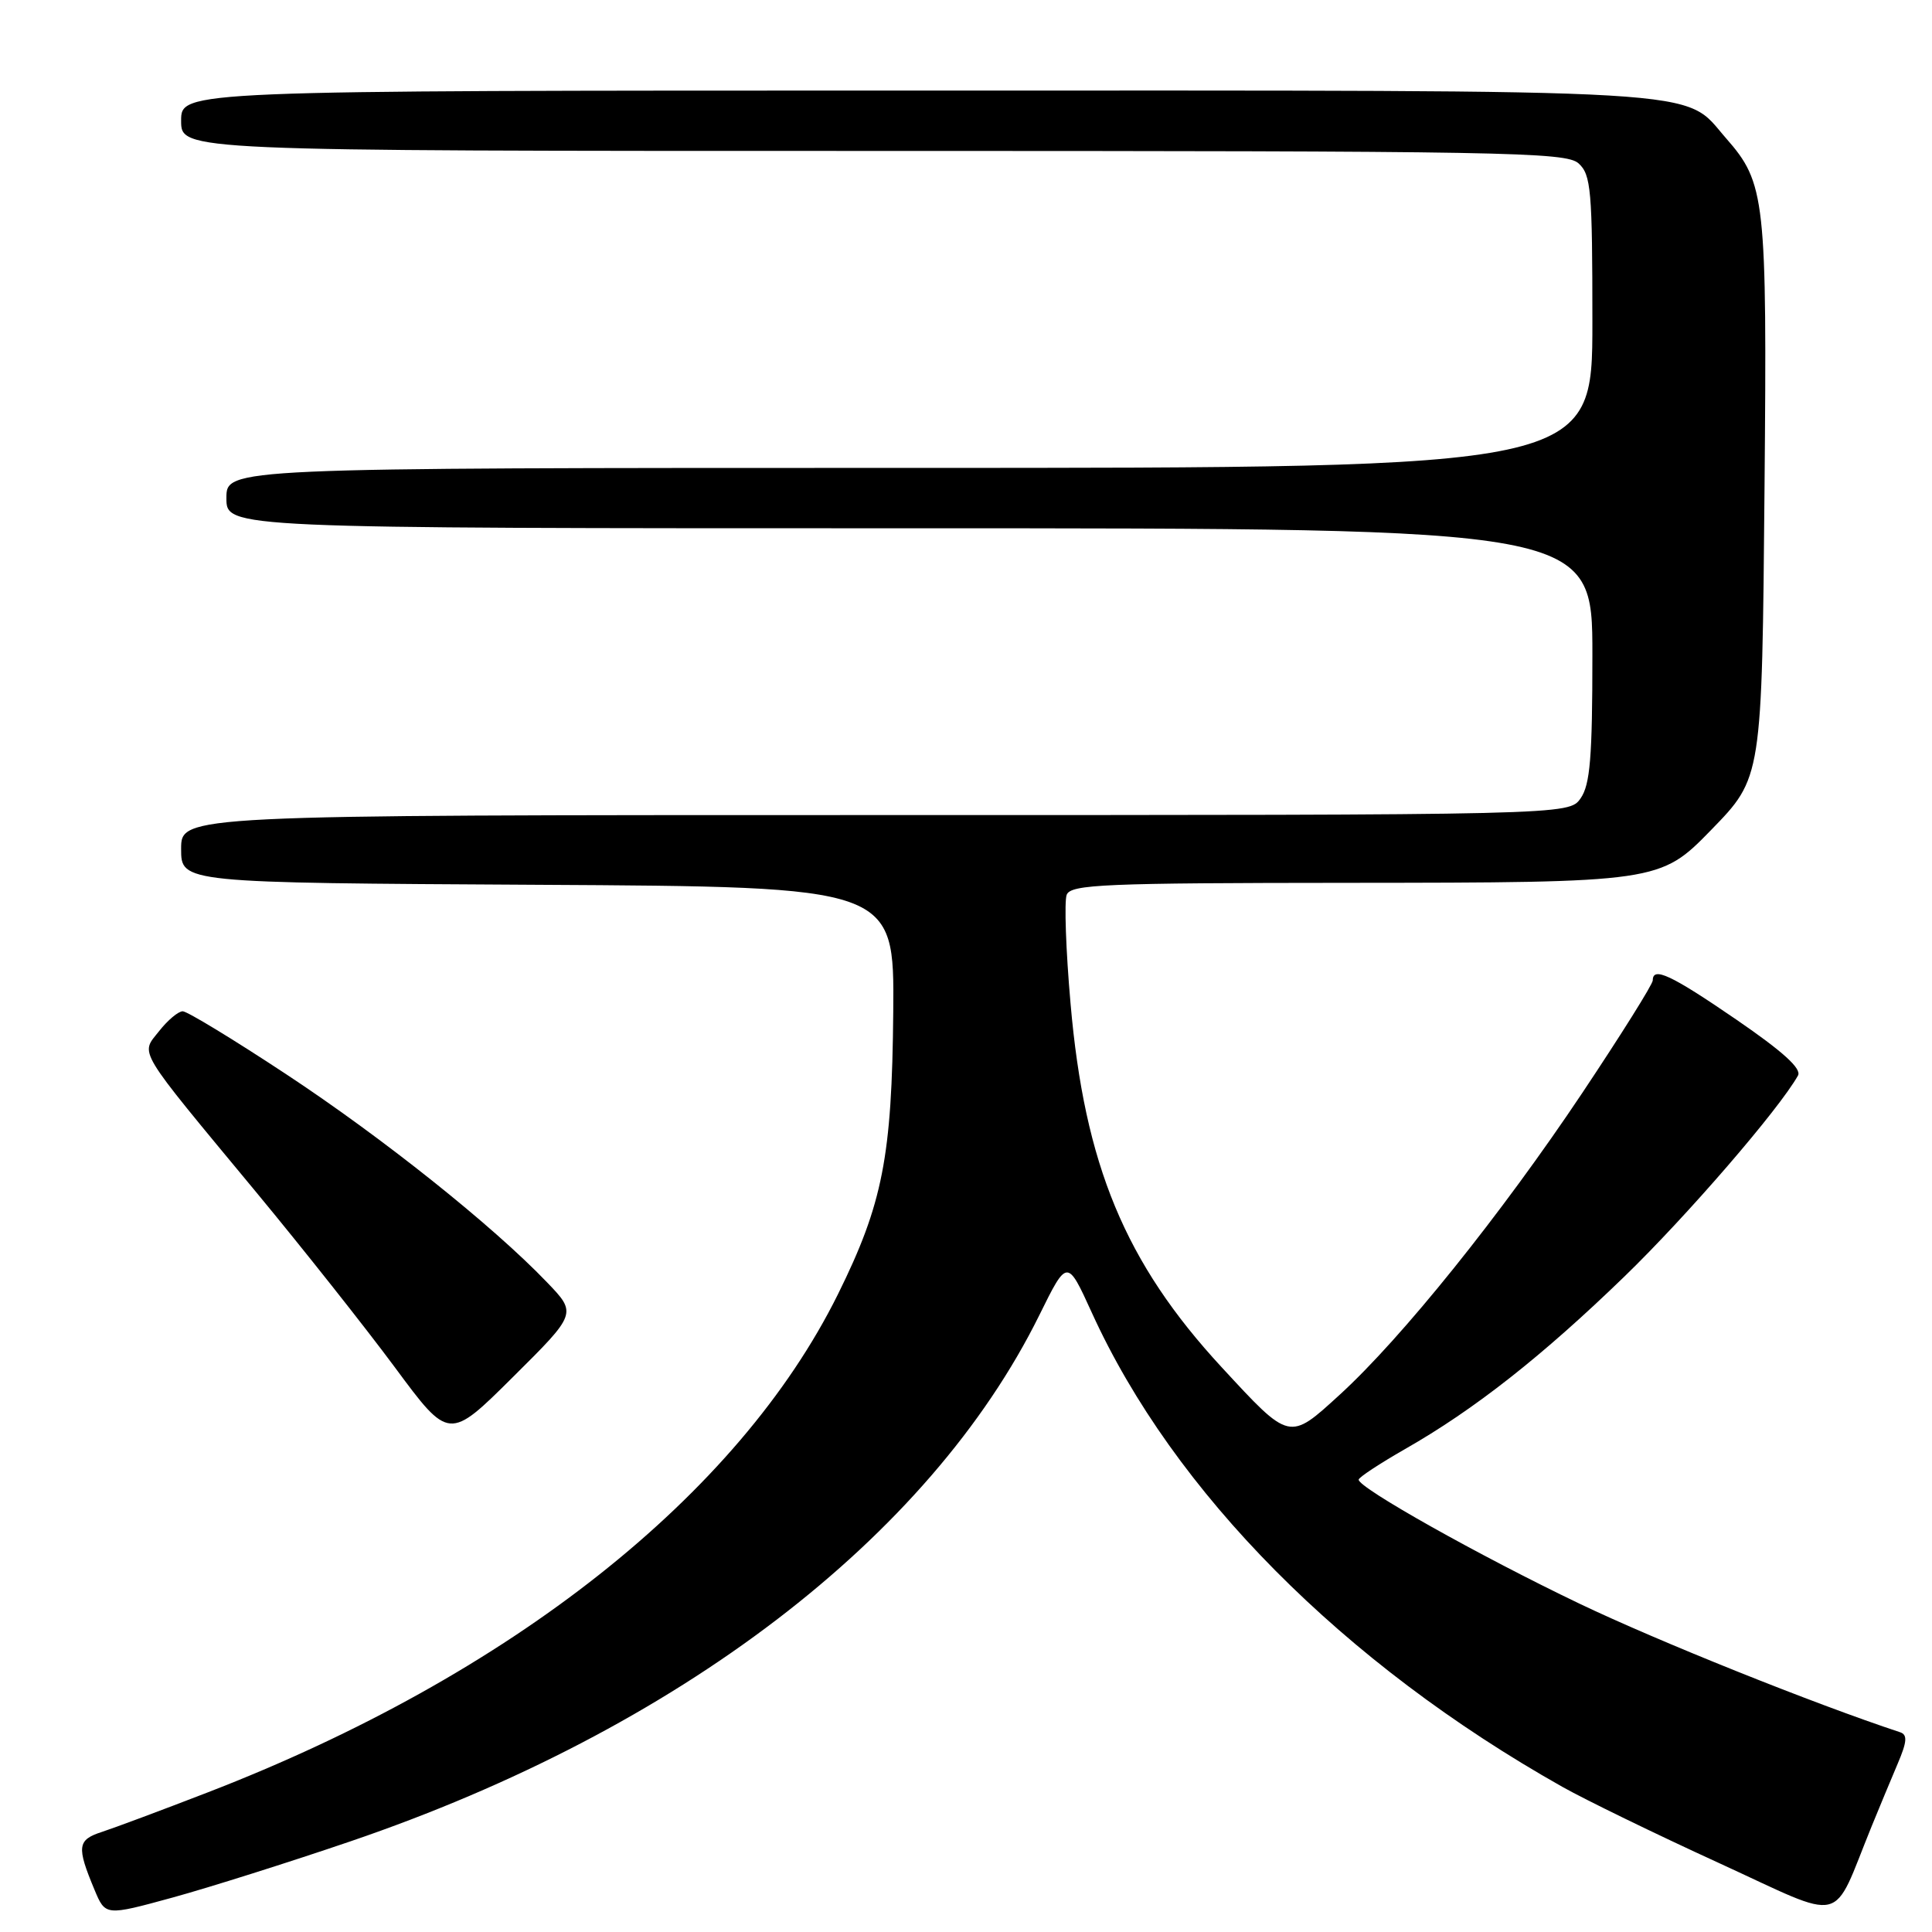 <?xml version="1.0" encoding="UTF-8" standalone="no"?>
<!DOCTYPE svg PUBLIC "-//W3C//DTD SVG 1.1//EN" "http://www.w3.org/Graphics/SVG/1.1/DTD/svg11.dtd" >
<svg xmlns="http://www.w3.org/2000/svg" xmlns:xlink="http://www.w3.org/1999/xlink" version="1.1" viewBox="0 0 256 256">
 <g >
 <path fill="currentColor"
d=" M 46.43 243.99 C 89.83 229.20 123.13 203.76 137.71 174.28 C 141.41 166.78 141.41 166.78 144.66 173.91 C 155.49 197.72 177.98 220.40 207.01 236.76 C 210.04 238.47 219.38 243.02 227.77 246.86 C 244.88 254.71 242.60 255.25 248.00 242.00 C 249.01 239.53 250.56 235.80 251.44 233.73 C 252.70 230.78 252.77 229.86 251.77 229.53 C 240.36 225.76 219.64 217.45 209.24 212.47 C 196.06 206.16 179.97 197.13 180.03 196.06 C 180.05 195.75 182.82 193.93 186.19 192.00 C 195.35 186.78 204.37 179.68 215.25 169.14 C 223.54 161.11 235.69 147.04 238.24 142.52 C 238.76 141.61 236.25 139.34 230.07 135.10 C 221.40 129.16 219.00 128.04 219.00 129.91 C 219.00 130.41 214.80 137.12 209.66 144.82 C 198.93 160.89 185.76 177.28 177.53 184.80 C 170.79 190.96 170.95 190.99 161.87 181.16 C 149.09 167.33 143.70 154.35 141.85 132.94 C 141.23 125.90 141.01 119.43 141.34 118.57 C 141.87 117.18 146.27 117.00 178.72 116.98 C 219.64 116.95 220.00 116.90 226.70 110.01 C 233.49 103.03 233.47 103.19 233.81 64.50 C 234.15 26.29 233.92 24.26 228.72 18.33 C 222.85 11.64 228.87 12.00 121.53 12.00 C 24.00 12.00 24.00 12.00 24.00 16.00 C 24.00 20.00 24.00 20.00 115.67 20.00 C 199.57 20.00 207.50 20.14 209.17 21.65 C 210.82 23.15 211.00 25.18 211.00 42.65 C 211.00 62.00 211.00 62.00 120.50 62.00 C 30.00 62.00 30.00 62.00 30.00 66.00 C 30.00 70.00 30.00 70.00 120.50 70.00 C 211.00 70.00 211.00 70.00 211.00 86.78 C 211.00 100.34 210.70 103.98 209.44 105.78 C 207.89 108.00 207.89 108.00 115.94 108.00 C 24.00 108.00 24.00 108.00 24.00 112.49 C 24.00 116.98 24.00 116.98 71.25 117.24 C 118.50 117.50 118.50 117.50 118.36 134.07 C 118.19 153.27 116.96 159.52 111.03 171.50 C 97.83 198.13 67.62 222.01 27.53 237.50 C 21.46 239.85 15.15 242.20 13.50 242.74 C 10.25 243.79 10.13 244.68 12.52 250.40 C 13.97 253.87 13.97 253.87 22.85 251.44 C 27.73 250.10 38.34 246.75 46.43 243.99 Z  M 72.47 169.90 C 65.28 162.40 50.71 150.77 37.89 142.32 C 30.95 137.74 24.80 134.00 24.21 134.00 C 23.63 134.00 22.22 135.18 21.09 136.62 C 18.60 139.78 17.84 138.53 33.97 158.00 C 40.12 165.43 48.38 175.86 52.33 181.19 C 59.50 190.88 59.50 190.88 67.97 182.46 C 76.45 174.04 76.45 174.04 72.47 169.90 Z "/>
</g>
</svg>
